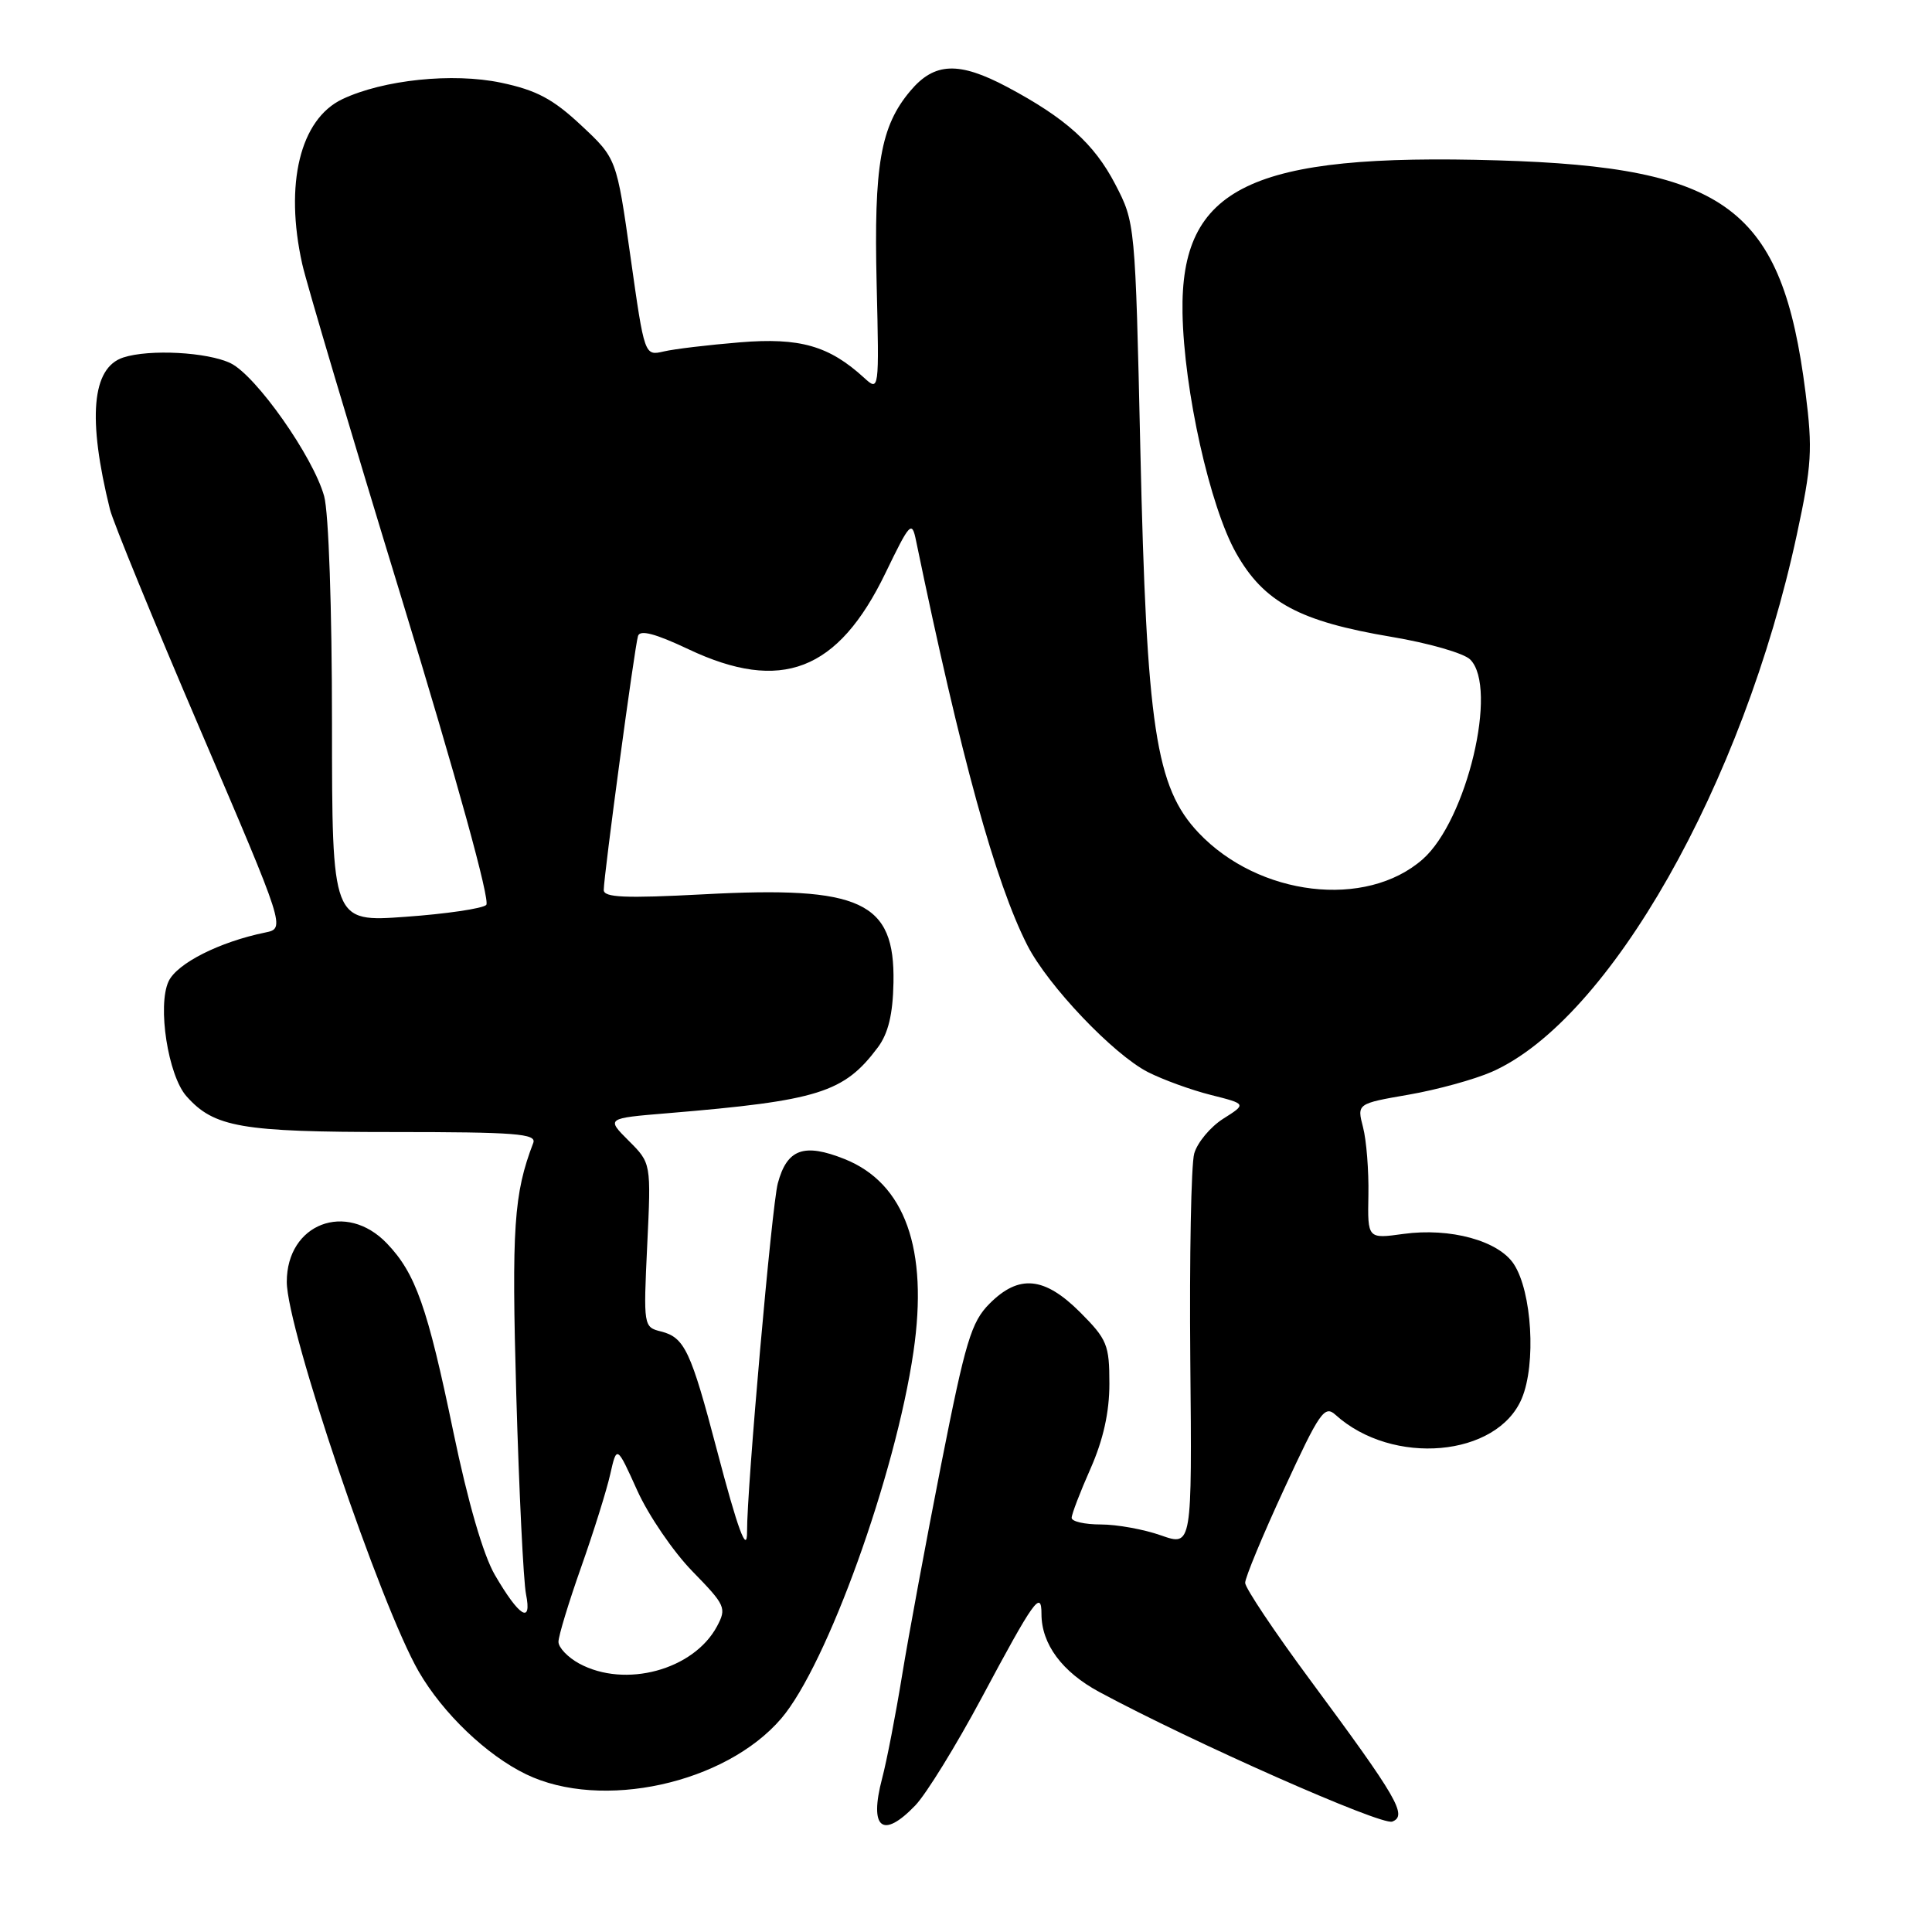 <?xml version="1.0" encoding="UTF-8" standalone="no"?>
<!DOCTYPE svg PUBLIC "-//W3C//DTD SVG 1.1//EN" "http://www.w3.org/Graphics/SVG/1.1/DTD/svg11.dtd" >
<svg xmlns="http://www.w3.org/2000/svg" xmlns:xlink="http://www.w3.org/1999/xlink" version="1.1" viewBox="0 0 256 256">
 <g >
 <path fill="currentColor"
d=" M 121.28 239.23 C 122.74 237.71 126.69 231.29 130.07 224.98 C 136.99 212.03 138.00 210.61 138.00 213.85 C 138.00 217.85 140.73 221.54 145.67 224.20 C 158.06 230.87 183.04 241.92 184.48 241.37 C 186.53 240.58 185.18 238.26 173.61 222.62 C 168.87 216.22 165.00 210.42 164.99 209.74 C 164.98 209.06 167.31 203.44 170.17 197.26 C 174.85 187.11 175.51 186.15 176.96 187.47 C 184.51 194.30 198.40 193.07 201.65 185.29 C 203.56 180.73 202.99 171.16 200.59 167.50 C 198.56 164.40 192.17 162.65 185.97 163.50 C 181.21 164.16 181.21 164.16 181.32 158.33 C 181.38 155.12 181.06 151.09 180.61 149.37 C 179.80 146.24 179.80 146.24 186.65 145.05 C 190.42 144.40 195.38 143.03 197.68 142.02 C 213.23 135.16 230.98 103.91 238.09 70.84 C 240.07 61.63 240.20 59.57 239.24 52.00 C 236.15 27.61 228.90 22.15 198.48 21.25 C 165.69 20.28 156.39 24.78 156.69 41.47 C 156.87 51.70 160.32 67.15 163.80 73.30 C 167.48 79.81 172.18 82.34 184.40 84.39 C 189.30 85.21 193.99 86.56 194.81 87.39 C 198.55 91.12 194.36 108.72 188.51 113.86 C 180.99 120.46 166.79 118.77 158.81 110.34 C 153.13 104.33 151.93 96.38 151.10 59.50 C 150.43 29.63 150.41 29.48 147.78 24.42 C 144.99 19.05 141.21 15.65 133.45 11.52 C 127.04 8.12 123.81 8.25 120.62 12.05 C 116.68 16.73 115.78 21.85 116.16 37.63 C 116.50 51.83 116.49 51.88 114.50 50.06 C 109.85 45.81 105.98 44.71 98.05 45.36 C 93.90 45.70 89.35 46.24 87.95 46.57 C 85.40 47.16 85.40 47.16 83.55 34.07 C 81.70 20.99 81.70 20.99 77.00 16.60 C 73.27 13.11 71.09 11.95 66.40 10.96 C 60.00 9.61 50.79 10.57 45.36 13.14 C 39.77 15.80 37.68 24.37 40.05 35.00 C 40.60 37.48 46.52 57.40 53.21 79.27 C 60.58 103.39 64.99 119.38 64.43 119.91 C 63.92 120.39 59.11 121.10 53.75 121.48 C 44.00 122.19 44.00 122.19 43.99 95.84 C 43.99 80.63 43.55 67.91 42.95 65.74 C 41.49 60.50 33.94 49.78 30.56 48.13 C 27.50 46.65 19.80 46.24 16.33 47.37 C 12.16 48.74 11.58 55.42 14.57 67.50 C 14.98 69.15 20.37 82.31 26.56 96.75 C 37.81 123.01 37.81 123.01 35.16 123.56 C 29.09 124.80 23.46 127.65 22.34 130.03 C 20.83 133.25 22.27 142.52 24.71 145.26 C 28.37 149.38 31.95 150.00 52.07 150.00 C 68.31 150.00 71.13 150.22 70.66 151.44 C 68.08 158.18 67.78 162.62 68.41 184.84 C 68.78 197.67 69.36 209.56 69.70 211.24 C 70.51 215.29 68.81 214.24 65.58 208.70 C 64.03 206.04 62.01 199.07 60.07 189.73 C 56.64 173.17 55.07 168.73 51.26 164.75 C 45.86 159.12 38.00 162.14 38.00 169.85 C 38.00 176.08 50.41 212.71 55.49 221.50 C 58.70 227.04 64.48 232.57 69.71 235.10 C 79.71 239.94 96.12 236.35 103.52 227.71 C 109.57 220.63 118.65 195.45 121.04 179.11 C 123.03 165.50 119.92 156.78 111.91 153.58 C 106.52 151.43 104.28 152.24 103.06 156.81 C 102.27 159.77 98.95 197.40 98.99 202.92 C 99.01 206.07 97.76 202.68 94.99 192.12 C 91.54 178.99 90.71 177.22 87.60 176.43 C 85.27 175.85 85.25 175.74 85.76 164.98 C 86.28 154.12 86.28 154.12 83.30 151.15 C 80.33 148.18 80.33 148.18 88.42 147.51 C 108.49 145.84 111.83 144.79 116.33 138.77 C 117.70 136.92 118.31 134.41 118.39 130.19 C 118.59 119.45 114.13 117.38 93.25 118.50 C 82.81 119.05 80.00 118.93 80.00 117.93 C 80.00 116.04 84.09 85.70 84.54 84.27 C 84.80 83.42 86.81 83.94 91.21 86.02 C 103.52 91.84 111.04 88.94 117.33 75.93 C 120.58 69.21 120.83 68.95 121.38 71.64 C 127.33 100.38 131.89 116.94 136.13 125.26 C 138.86 130.61 147.53 139.72 152.11 142.06 C 154.10 143.07 157.86 144.44 160.46 145.09 C 165.18 146.28 165.18 146.28 162.08 148.24 C 160.38 149.32 158.65 151.40 158.24 152.85 C 157.83 154.31 157.60 166.61 157.72 180.20 C 157.95 204.89 157.95 204.89 153.85 203.45 C 151.59 202.65 148.01 202.00 145.87 202.00 C 143.74 202.00 142.00 201.61 142.00 201.12 C 142.00 200.64 143.12 197.71 144.50 194.60 C 146.19 190.77 147.00 187.14 147.00 183.35 C 147.00 178.19 146.70 177.47 143.12 173.88 C 138.38 169.15 135.01 168.83 131.11 172.75 C 128.70 175.17 127.93 177.73 124.72 194.00 C 122.72 204.18 120.38 216.78 119.53 222.00 C 118.68 227.22 117.49 233.38 116.88 235.67 C 115.14 242.29 116.94 243.75 121.28 239.23 Z  M 76.75 220.43 C 75.24 219.61 74.00 218.31 74.00 217.55 C 74.00 216.78 75.35 212.34 77.00 207.67 C 78.65 203.00 80.39 197.45 80.86 195.34 C 81.73 191.50 81.73 191.50 84.44 197.50 C 85.93 200.80 89.22 205.62 91.76 208.22 C 96.14 212.71 96.30 213.07 95.00 215.51 C 91.90 221.28 82.84 223.73 76.75 220.43 Z "/>
</g>
</svg>